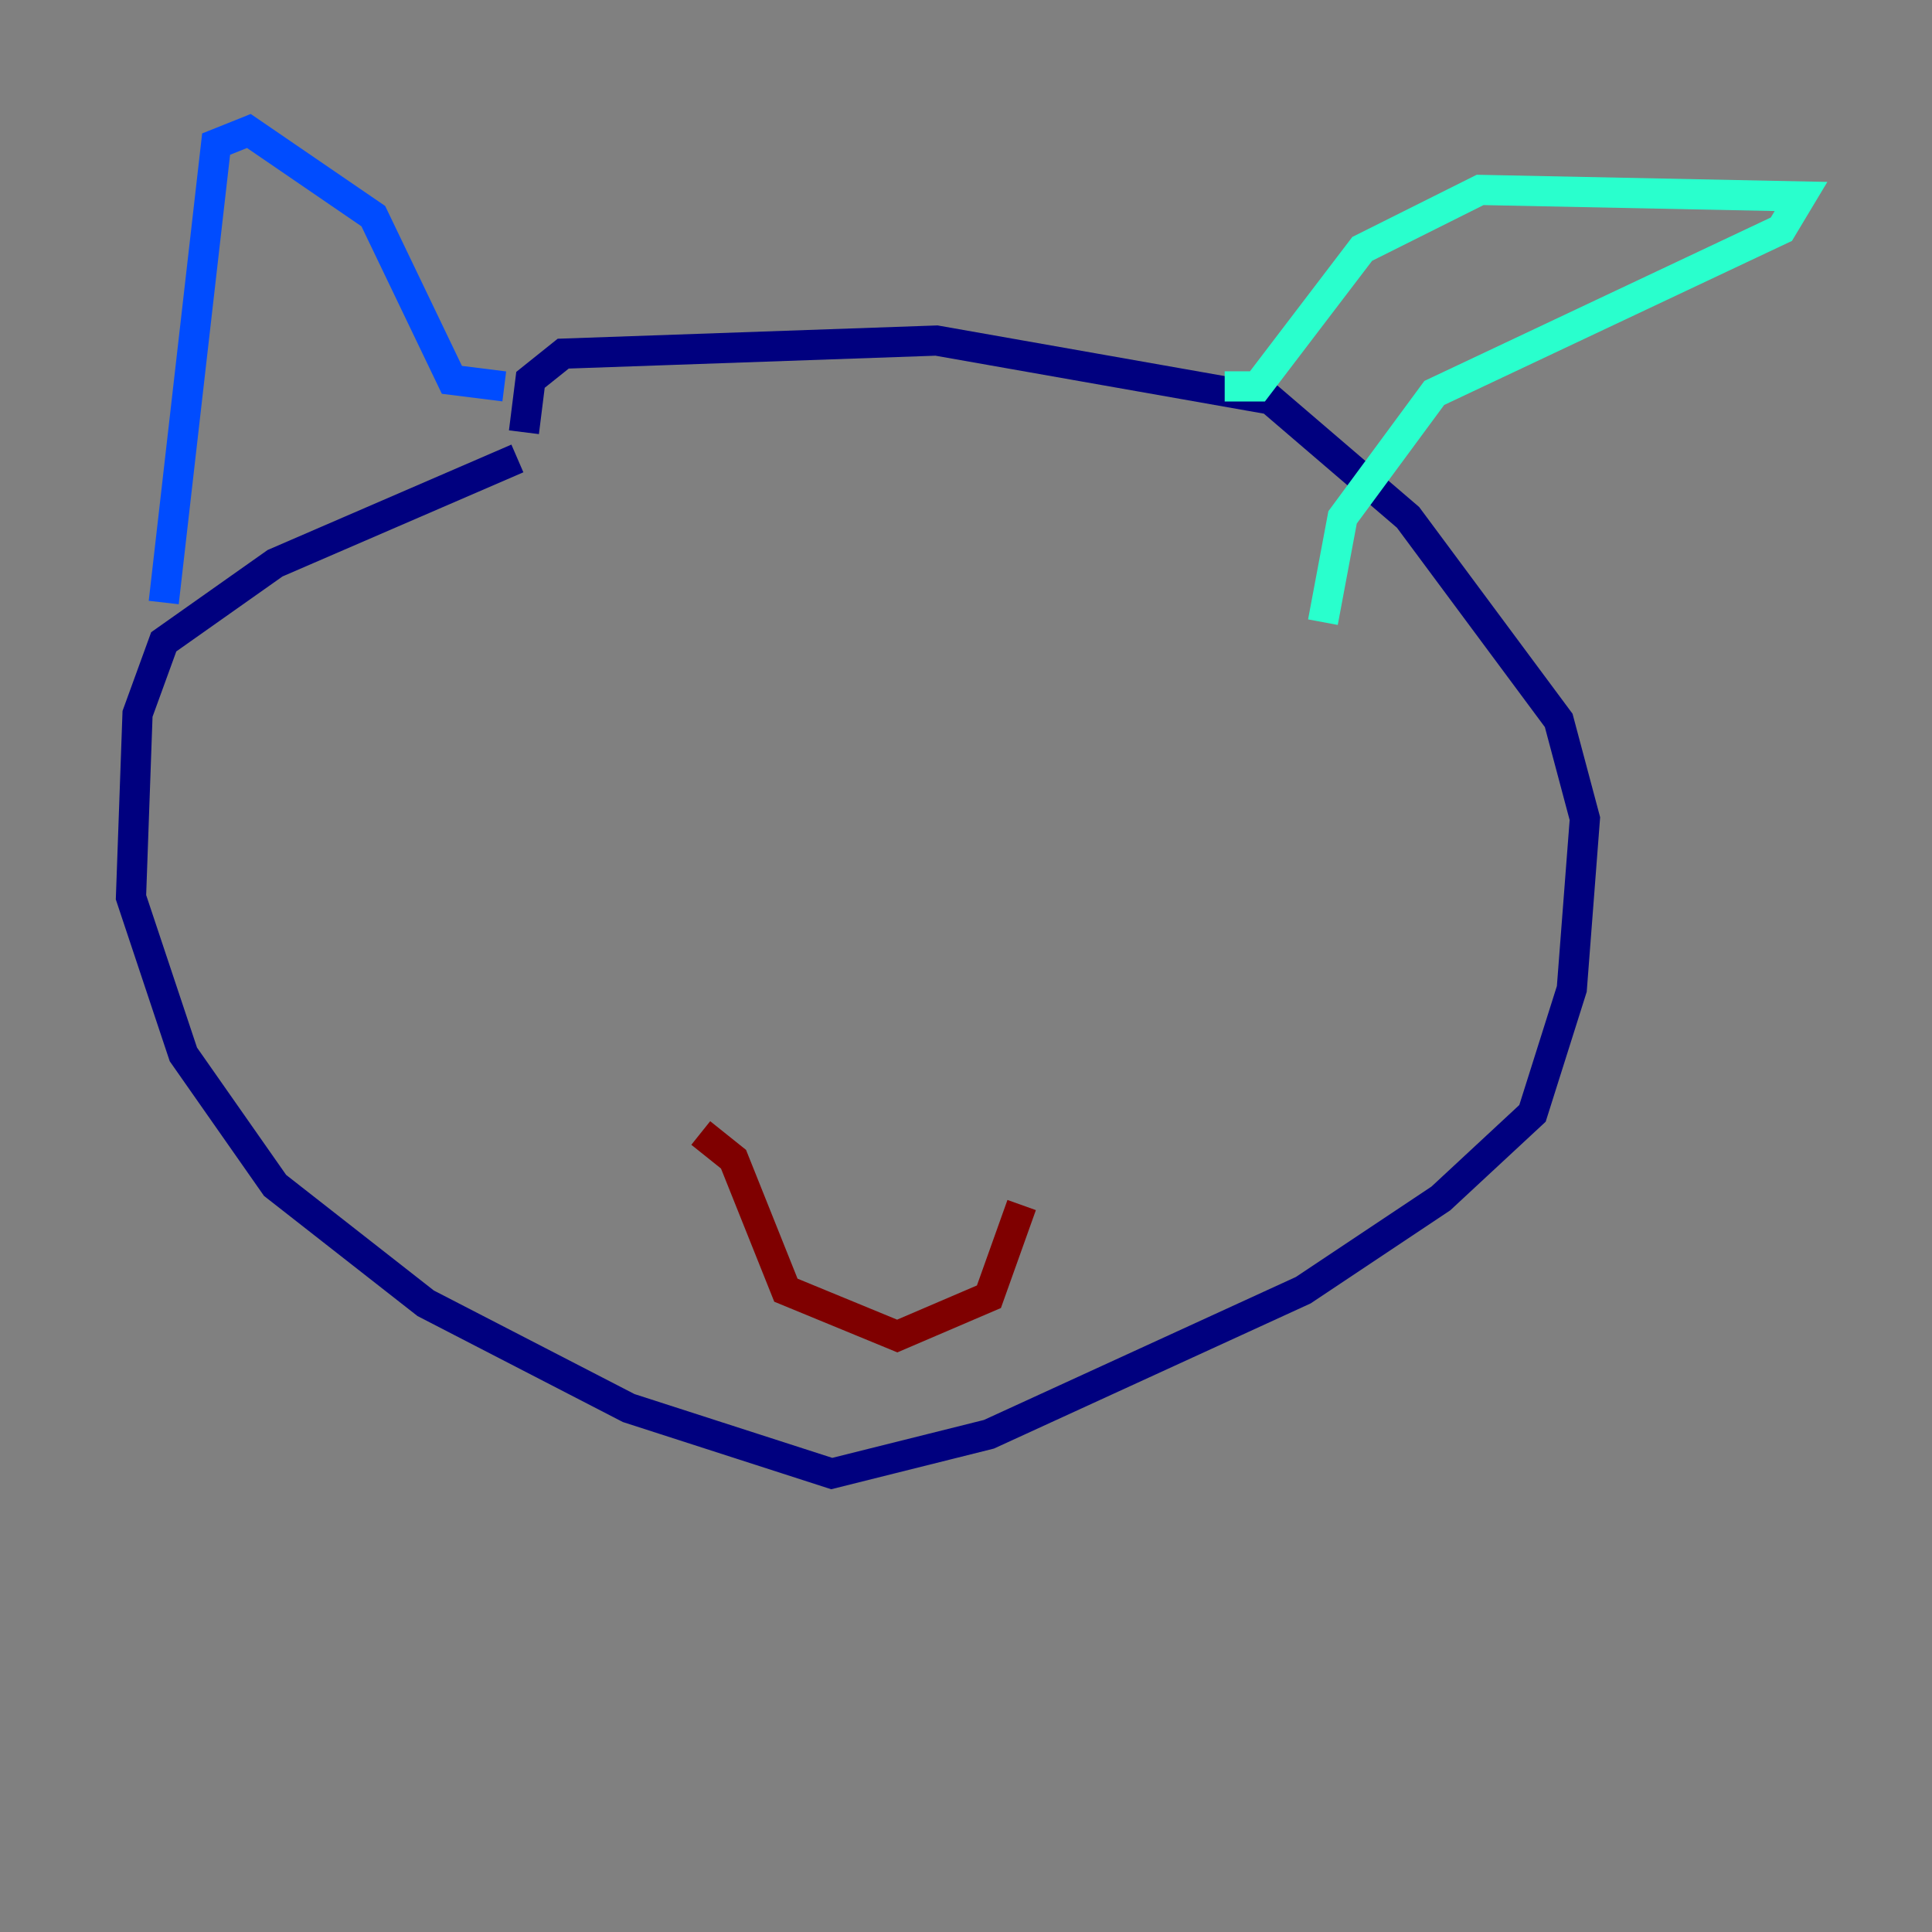 <?xml version="1.0" encoding="utf-8" ?>
<svg baseProfile="tiny" height="128" version="1.2" viewBox="0,0,128,128" width="128" xmlns="http://www.w3.org/2000/svg" xmlns:ev="http://www.w3.org/2001/xml-events" xmlns:xlink="http://www.w3.org/1999/xlink"><rect x="0" y="0" width="128" height="128" fill="#808080" stroke="none"/><defs /><polyline fill="none" points="34.278,30.373 18.224,37.315 10.848,42.522 9.112,47.295 8.678,59.444 12.149,69.858 18.224,78.536 28.203,86.346 41.654,93.288 55.105,97.627 65.519,95.024 86.346,85.478 95.458,79.403 101.532,73.763 104.136,65.519 105.003,54.237 103.268,47.729 93.288,34.278 84.176,26.468 62.047,22.563 37.315,23.43 35.146,25.166 34.712,28.637" stroke="#00007f" stroke-width="2" /><polyline fill="none" points="10.848,39.919 14.319,9.546 16.488,8.678 24.732,14.319 29.939,25.166 33.41,25.6" stroke="#004cff" stroke-width="2" /><polyline fill="none" points="81.139,25.6 83.308,25.6 90.251,16.488 98.061,12.583 119.322,13.017 118.02,15.186 95.024,26.034 88.949,34.278 87.647,41.22" stroke="#29ffcd" stroke-width="2" /><polyline fill="none" points="38.617,50.332 38.617,50.332" stroke="#cdff29" stroke-width="2" /><polyline fill="none" points="74.63,53.37 74.63,53.37" stroke="#ff6700" stroke-width="2" /><polyline fill="none" points="46.427,75.064 48.597,76.8 52.068,85.478 59.444,88.515 65.519,85.912 67.688,79.837" stroke="#7f0000" stroke-width="2" /></svg>